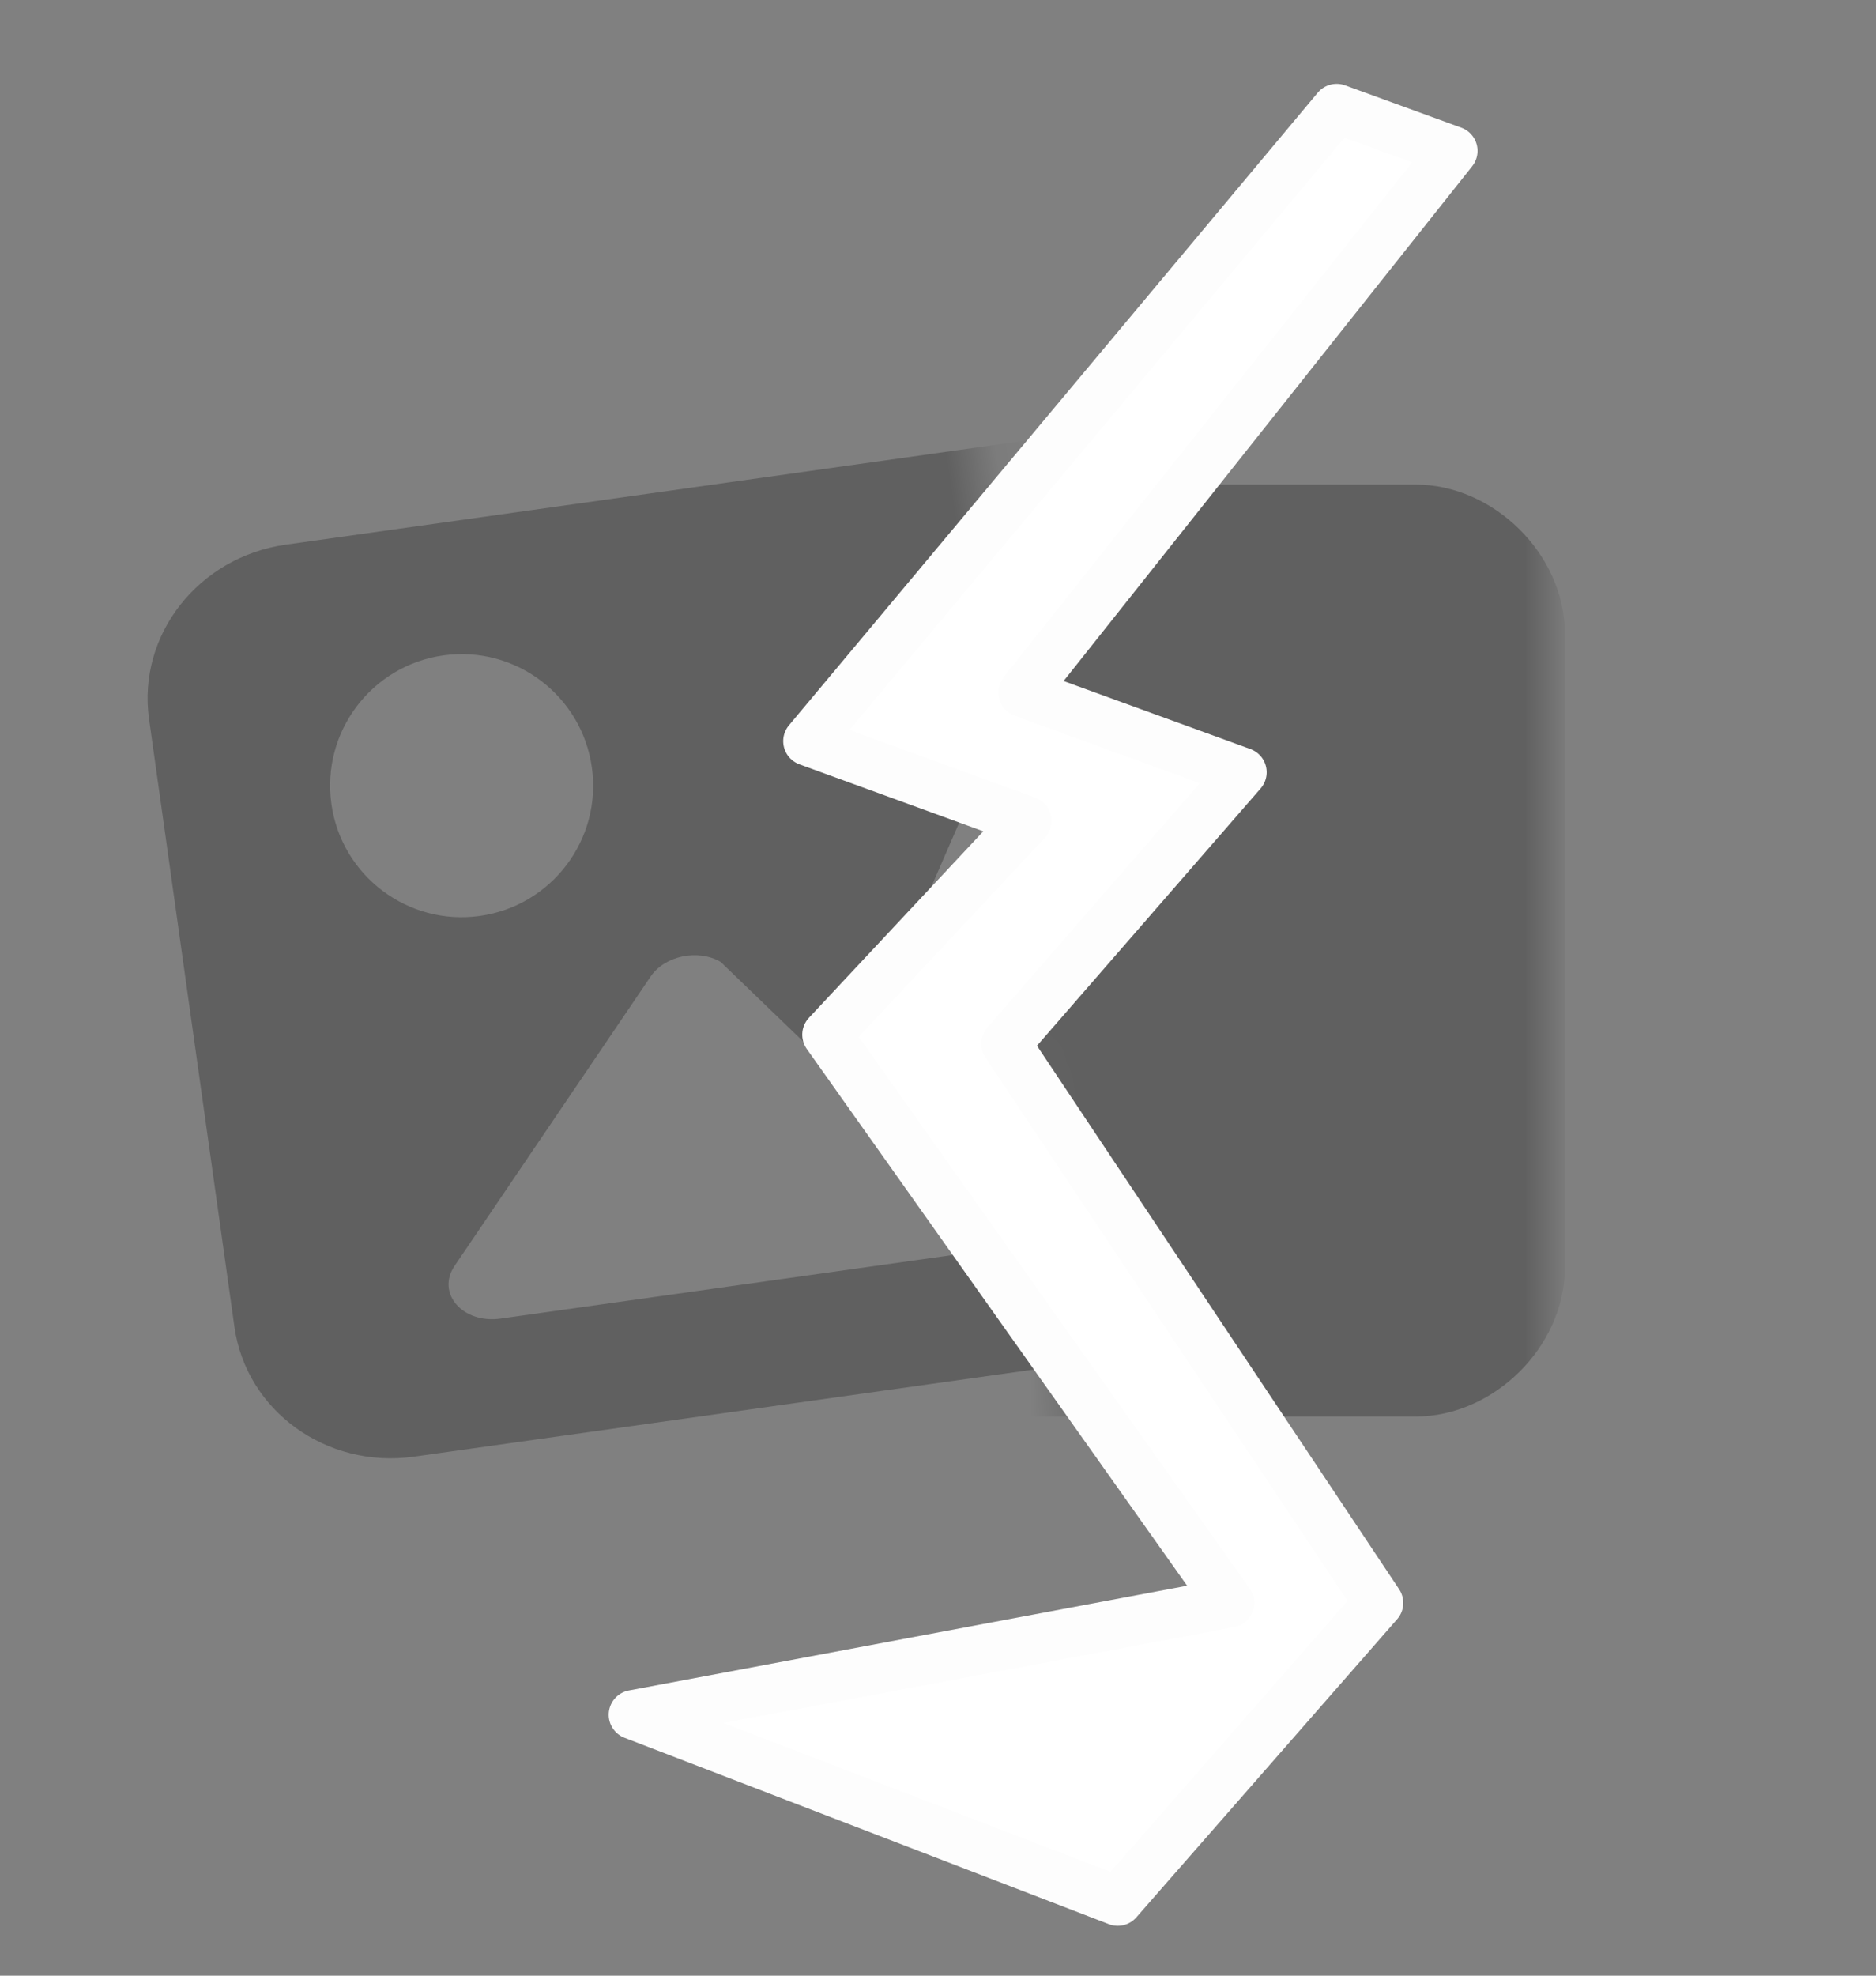<?xml version="1.0" encoding="UTF-8"?>
<svg width="38px" height="40px" viewBox="0 0 38 40" version="1.1" xmlns="http://www.w3.org/2000/svg" xmlns:xlink="http://www.w3.org/1999/xlink">
    <rect x="0" y="0" width="38" height="40" fill="#808080" stroke="none"/>
    <!-- Generator: Sketch 64 (93537) - https://sketch.com -->
    <title>picture damaged_light</title>
    <desc>Created with Sketch.</desc>
    <defs>
        <polygon id="path-1" points="0 0 11 0 11 29.434 2.115 29.434 0 18.113"></polygon>
        <rect id="path-3" x="0" y="0" width="21.132" height="33.208"></rect>
    </defs>
    <g id="浅色主题12-10" stroke="none" stroke-width="1" fill="none" fill-rule="evenodd">
        <g id="[1-1]-所有照片-图片已损坏" transform="translate(-638, -421)">
            <g id="picture-damaged_light" transform="translate(638, 421)">
                <g id="编组-5" transform="translate(20.377, 3.019)">
                    <mask id="mask-2" fill="white">
                        <use xlink:href="#path-1"></use>
                    </mask>
                    <g id="矩形"></g>
                    <path d="M8.302,6.792 C9.873,6.792 11.321,8.2 11.321,9.811 L11.321,22.642 C11.321,24.252 9.873,25.66 8.302,25.66 L-8.302,25.66 C-9.873,25.66 -11.321,24.252 -11.321,22.642 L-11.321,9.811 C-11.321,8.2 -9.873,6.792 -8.302,6.792 L8.302,6.792 Z M-4.528,9.811 C-6.365,9.811 -7.547,10.994 -7.547,12.83 C-7.547,13.912 -6.365,15.094 -4.528,15.094 C-3.447,15.094 -2.264,13.912 -2.264,12.83 C-2.264,10.994 -3.447,9.811 -4.528,9.811 Z" id="形状" fill-opacity="0.25" fill="#000000" fill-rule="nonzero" mask="url(#mask-2)"></path>
                </g>
                <g id="编组-4" transform="translate(0, 3.774)">
                    <mask id="mask-4" fill="white">
                        <use xlink:href="#path-3"></use>
                    </mask>
                    <g id="矩形"></g>
                    <path d="M23.177,5.984 C24.963,5.984 26.411,7.376 26.411,9.092 L26.411,21.523 C26.411,23.239 24.963,24.63 23.177,24.63 L7.004,24.63 C5.218,24.63 3.77,23.239 3.77,21.523 L3.77,9.092 C3.77,7.376 5.218,5.984 7.004,5.984 L23.177,5.984 Z M19.738,13.44 L17.147,17.672 C16.916,18.05 16.496,18.058 16.224,17.711 L14.551,15.575 C14.136,15.248 13.448,15.293 13.106,15.67 L8.357,20.92 C7.908,21.416 8.357,22.106 9.13,22.106 L26.227,22.106 C26.966,22.106 27.422,21.47 27.042,20.97 L21.343,13.47 C20.984,12.998 20.125,12.982 19.738,13.44 Z M9.852,8.648 C8.381,8.648 7.188,9.841 7.188,11.312 C7.188,12.783 8.381,13.975 9.852,13.975 C11.323,13.975 12.516,12.783 12.516,11.312 C12.516,9.841 11.323,8.648 9.852,8.648 Z" id="形状" fill-opacity="0.25" fill="#000000" fill-rule="nonzero" mask="url(#mask-4)" transform="translate(15.474, 15.307) rotate(-8) translate(-15.474, -15.307) "></path>
                </g>
                <polygon id="路径" stroke="#FDFDFD" fill="#FFFFFF" fill-rule="nonzero" stroke-linejoin="round" transform="translate(23.55, 19.868) rotate(20) translate(-23.55, -19.868) " points="18.892 15.341 23.613 15.341 21.001 22.141 31.965 30.198 29.065 37.678 18.555 37.488 29.128 31.23 17.53 23.209 19.855 17.756 15.135 17.756 20.819 2.058 23.324 2.058"></polygon>
            </g>
        </g>
    </g>
</svg>